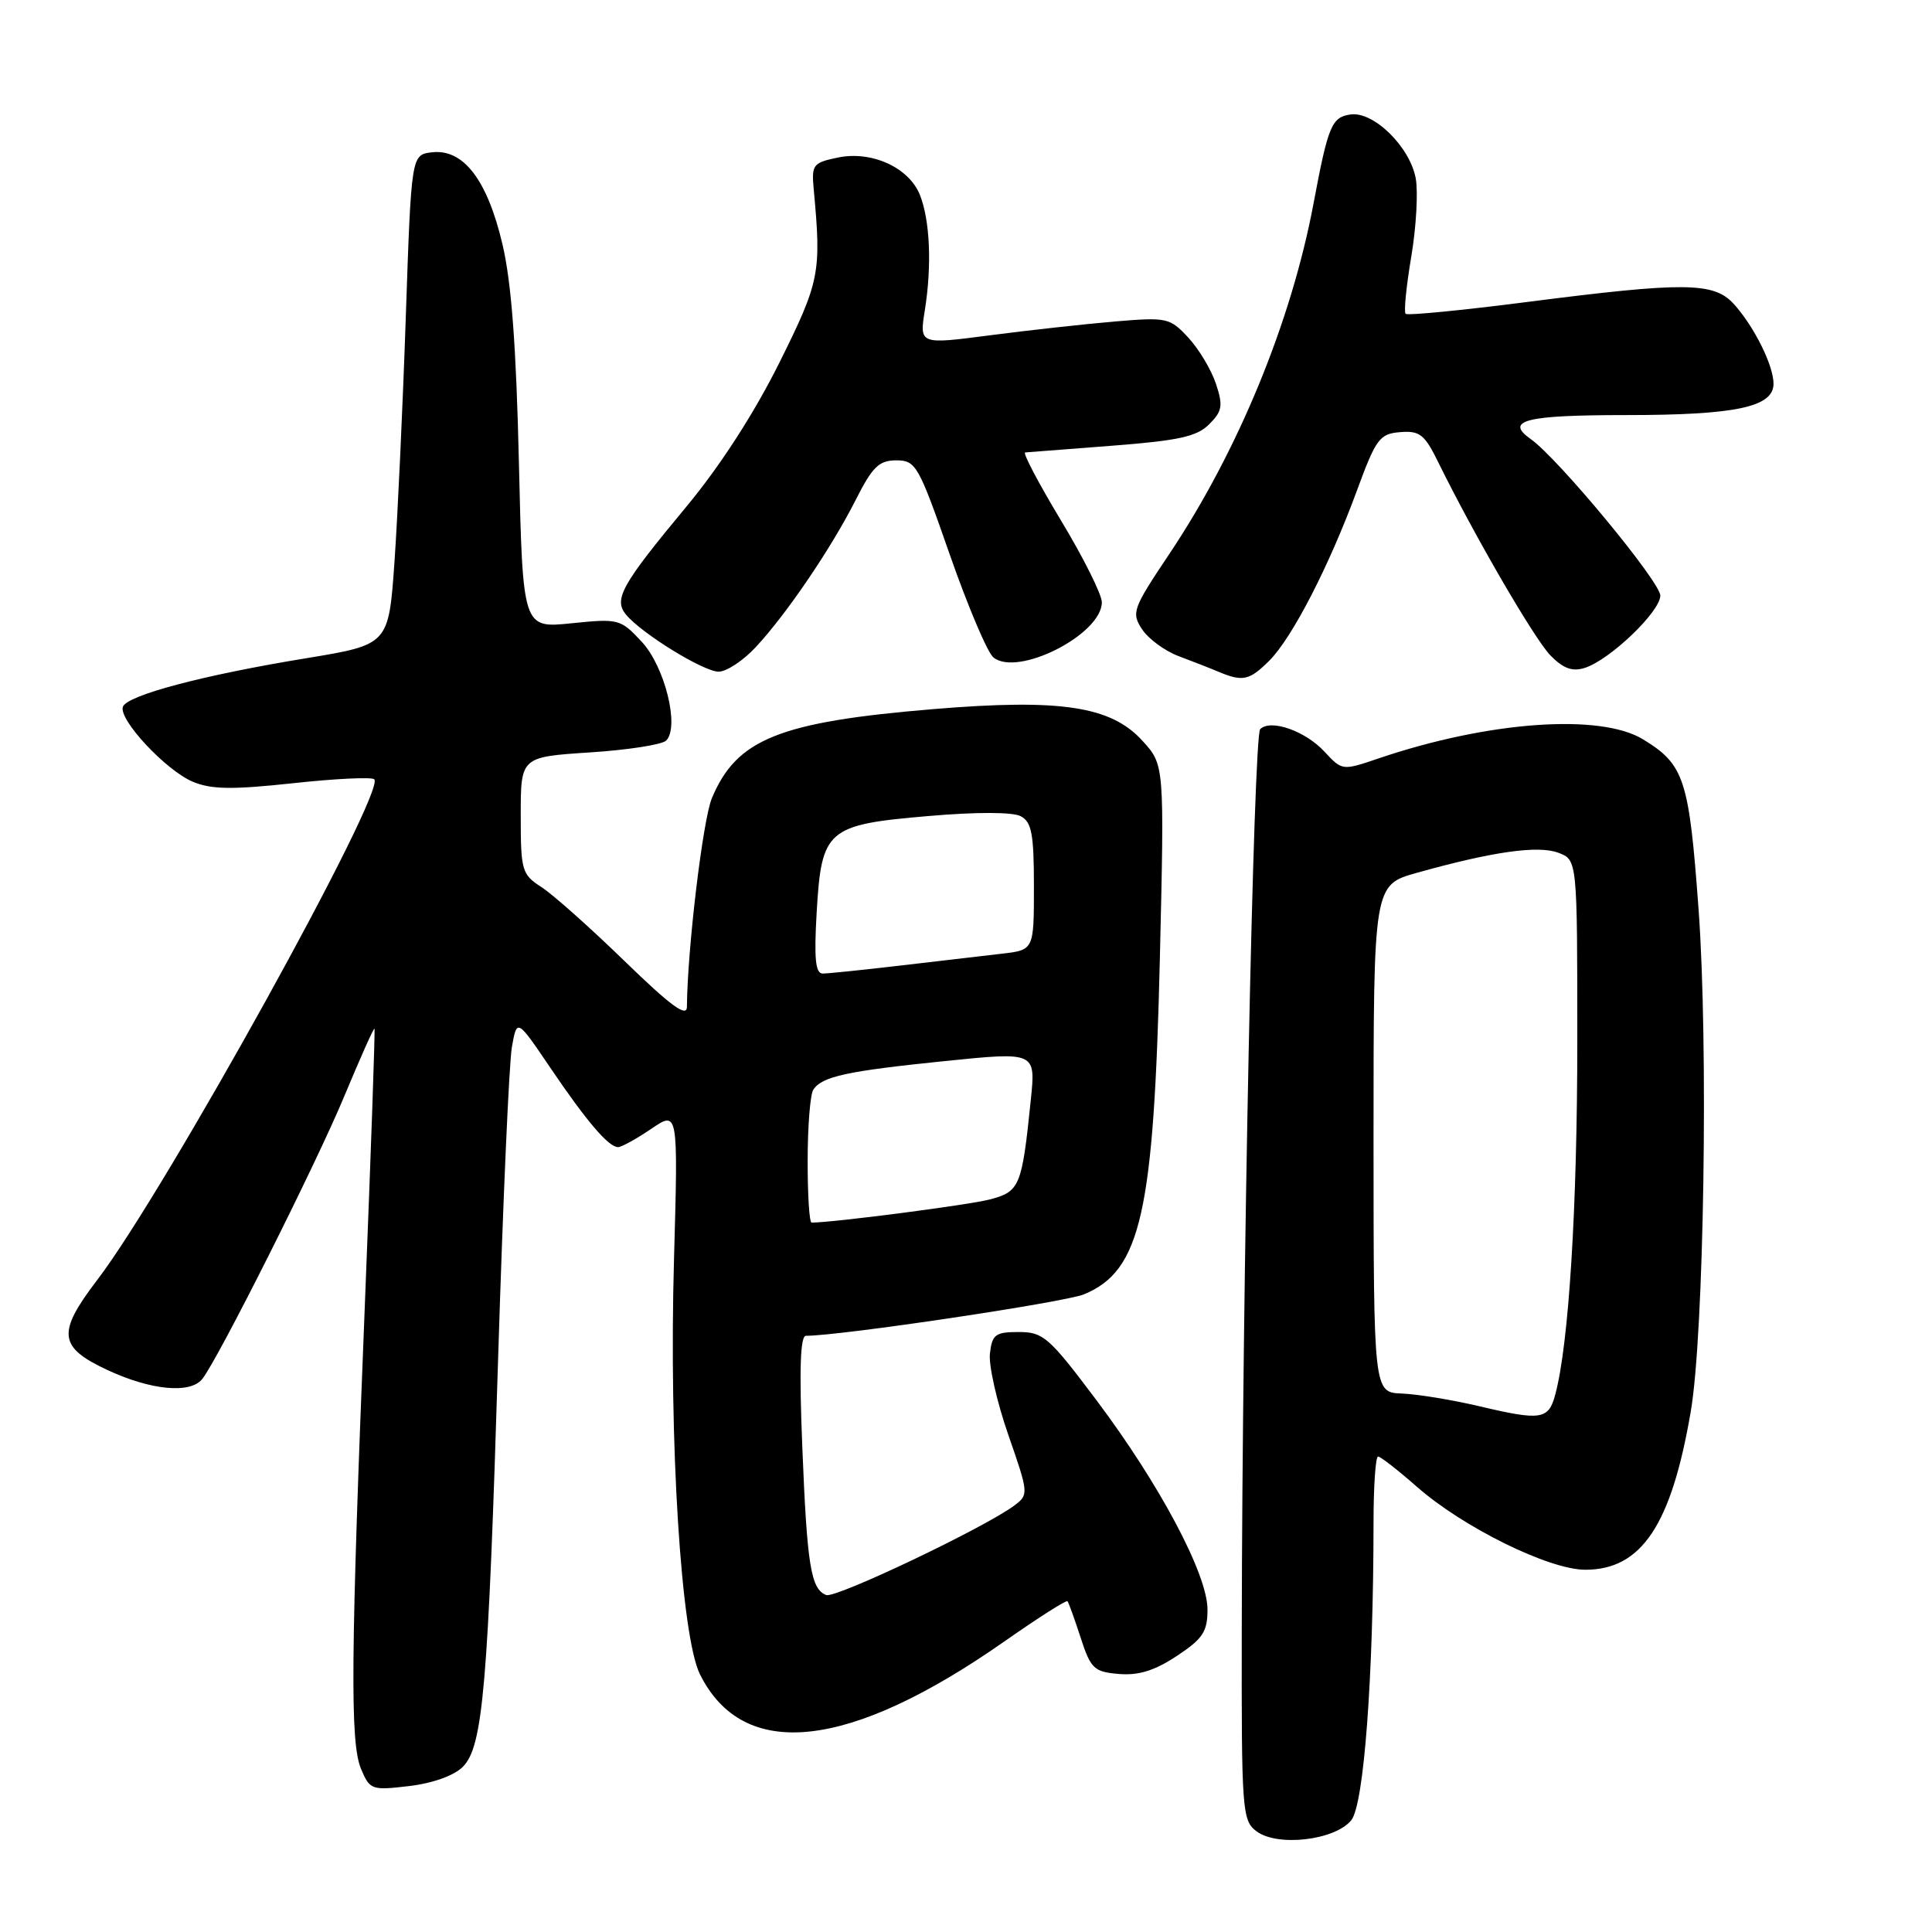 <?xml version="1.0" encoding="UTF-8" standalone="no"?>
<!DOCTYPE svg PUBLIC "-//W3C//DTD SVG 1.1//EN" "http://www.w3.org/Graphics/SVG/1.1/DTD/svg11.dtd" >
<svg xmlns="http://www.w3.org/2000/svg" xmlns:xlink="http://www.w3.org/1999/xlink" version="1.1" viewBox="0 0 256 256">
 <g >
 <path fill="currentColor"
d=" M 179.05 241.19 C 180.73 239.12 181.99 222.22 182.00 201.75 C 182.00 196.94 182.27 193.00 182.60 193.00 C 182.92 193.00 185.24 194.80 187.74 197.00 C 193.85 202.38 205.25 208.00 210.06 208.00 C 217.52 208.00 221.47 202.07 224.04 187.00 C 225.79 176.75 226.38 138.40 225.07 120.50 C 223.81 103.21 223.18 101.30 217.70 97.96 C 212.02 94.50 197.16 95.57 182.65 100.50 C 177.86 102.13 177.84 102.12 175.51 99.61 C 172.95 96.84 168.36 95.24 166.98 96.62 C 166.10 97.52 164.61 169.91 164.54 215.83 C 164.50 240.02 164.59 241.23 166.50 242.66 C 169.28 244.74 176.89 243.85 179.05 241.19 Z  M 61.32 234.12 C 64.00 231.45 64.68 223.52 66.02 179.50 C 66.65 159.15 67.46 140.80 67.83 138.73 C 68.50 134.96 68.50 134.96 72.89 141.44 C 77.72 148.58 80.64 152.00 81.90 152.00 C 82.35 152.00 84.33 150.91 86.29 149.58 C 89.86 147.15 89.86 147.15 89.31 166.83 C 88.62 191.01 90.24 216.82 92.75 221.86 C 98.52 233.45 112.51 231.92 133.17 217.44 C 137.57 214.36 141.29 211.99 141.45 212.17 C 141.60 212.35 142.39 214.53 143.19 217.00 C 144.53 221.12 144.96 221.53 148.26 221.81 C 150.87 222.03 153.01 221.36 155.94 219.42 C 159.39 217.14 160.00 216.21 160.00 213.27 C 160.00 208.61 153.68 196.70 145.26 185.50 C 139.00 177.17 138.24 176.50 135.00 176.50 C 131.89 176.50 131.46 176.82 131.17 179.35 C 130.99 180.92 132.09 185.76 133.60 190.11 C 136.30 197.87 136.32 198.05 134.43 199.47 C 130.56 202.38 110.72 211.83 109.48 211.35 C 107.44 210.57 106.94 207.46 106.31 191.75 C 105.89 181.46 106.04 177.00 106.79 177.00 C 111.36 177.00 141.12 172.56 143.65 171.50 C 151.18 168.36 152.89 160.75 153.69 126.93 C 154.29 101.35 154.29 101.35 151.39 98.17 C 147.23 93.57 140.56 92.56 123.68 93.96 C 103.24 95.66 97.60 97.93 94.33 105.76 C 93.13 108.62 91.08 125.77 91.02 133.43 C 91.00 134.85 88.82 133.24 82.75 127.34 C 78.21 122.93 73.26 118.52 71.75 117.55 C 69.14 115.86 69.00 115.38 69.00 108.03 C 69.00 100.30 69.00 100.30 78.14 99.70 C 83.17 99.38 87.73 98.67 88.27 98.13 C 90.08 96.32 88.09 88.30 85.01 85.01 C 82.21 82.01 81.96 81.95 75.70 82.59 C 69.27 83.25 69.27 83.25 68.76 61.37 C 68.40 45.86 67.77 37.41 66.57 32.33 C 64.56 23.81 61.40 19.71 57.24 20.18 C 54.50 20.50 54.50 20.50 53.77 42.00 C 53.37 53.83 52.69 68.43 52.27 74.46 C 51.50 85.42 51.50 85.42 40.57 87.22 C 26.92 89.45 16.78 92.14 16.28 93.66 C 15.71 95.37 22.00 102.10 25.56 103.59 C 28.01 104.61 30.77 104.65 38.83 103.78 C 44.43 103.17 49.27 102.94 49.59 103.26 C 51.19 104.85 21.87 157.85 12.89 169.59 C 7.52 176.63 7.73 178.50 14.25 181.54 C 19.98 184.21 25.17 184.71 26.78 182.75 C 28.80 180.28 41.85 154.31 45.60 145.30 C 47.71 140.24 49.51 136.19 49.62 136.30 C 49.72 136.41 49.16 152.47 48.38 172.00 C 46.46 219.75 46.37 230.88 47.84 234.39 C 49.01 237.17 49.24 237.25 54.23 236.66 C 57.34 236.29 60.16 235.28 61.32 234.12 Z  M 168.20 87.53 C 171.23 84.49 176.12 75.01 179.80 65.00 C 182.33 58.12 182.80 57.48 185.53 57.26 C 188.12 57.05 188.77 57.56 190.58 61.26 C 195.38 71.01 203.31 84.66 205.45 86.86 C 207.15 88.59 208.35 89.02 209.99 88.50 C 213.31 87.45 220.00 81.04 220.00 78.92 C 220.00 77.10 206.47 60.75 202.83 58.18 C 199.33 55.71 202.12 55.00 215.41 55.00 C 229.99 55.00 235.00 53.94 235.00 50.85 C 235.00 48.40 232.40 43.20 229.71 40.25 C 227.08 37.38 223.18 37.34 202.39 40.01 C 193.76 41.12 186.49 41.83 186.25 41.58 C 186.00 41.33 186.34 37.92 187.00 34.01 C 187.66 30.09 187.92 25.41 187.59 23.62 C 186.80 19.42 181.99 14.72 178.94 15.17 C 176.45 15.53 175.98 16.67 174.05 26.96 C 171.11 42.62 164.05 59.78 154.95 73.39 C 150.08 80.66 149.89 81.19 151.33 83.38 C 152.16 84.65 154.34 86.25 156.17 86.94 C 158.00 87.63 160.40 88.56 161.50 89.03 C 164.67 90.36 165.57 90.16 168.20 87.53 Z  M 100.14 85.75 C 104.22 81.37 110.14 72.65 113.38 66.25 C 115.61 61.84 116.47 61.00 118.77 61.00 C 121.36 61.01 121.71 61.62 125.84 73.46 C 128.23 80.30 130.83 86.44 131.62 87.10 C 134.81 89.75 146.00 84.07 146.00 79.80 C 146.00 78.78 143.57 73.91 140.59 68.97 C 137.62 64.04 135.48 59.98 135.84 59.95 C 136.20 59.92 141.39 59.52 147.36 59.06 C 156.18 58.38 158.60 57.85 160.22 56.22 C 161.96 54.48 162.08 53.77 161.12 50.85 C 160.50 49.00 158.86 46.25 157.46 44.74 C 155.01 42.10 154.64 42.02 147.71 42.60 C 143.74 42.94 136.30 43.76 131.16 44.43 C 121.82 45.65 121.82 45.65 122.55 41.08 C 123.49 35.16 123.23 29.19 121.89 25.82 C 120.43 22.19 115.49 19.94 111.00 20.88 C 107.73 21.56 107.52 21.83 107.82 25.05 C 108.85 36.17 108.64 37.25 103.26 48.08 C 99.94 54.74 95.44 61.72 91.01 67.06 C 82.36 77.47 81.27 79.41 82.95 81.44 C 85.04 83.96 93.23 89.00 95.23 89.00 C 96.26 89.00 98.48 87.54 100.14 85.75 Z  M 196.00 186.33 C 192.43 185.49 187.81 184.73 185.75 184.65 C 182.01 184.50 182.01 184.50 182.00 150.88 C 182.00 117.26 182.00 117.26 187.75 115.65 C 197.79 112.84 203.83 111.98 206.50 113.00 C 209.00 113.95 209.00 113.95 209.00 137.94 C 209.00 160.03 207.88 178.08 206.08 184.79 C 205.19 188.12 204.21 188.27 196.00 186.33 Z  M 107.02 153.75 C 107.02 149.21 107.36 145.00 107.77 144.38 C 108.92 142.64 112.21 141.92 125.18 140.60 C 137.24 139.37 137.24 139.37 136.59 145.71 C 135.41 157.24 135.14 157.89 131.13 158.94 C 128.32 159.67 110.39 162.00 107.54 162.00 C 107.24 162.00 107.01 158.29 107.02 153.75 Z  M 108.21 120.94 C 108.85 109.89 109.55 109.28 123.01 108.13 C 129.36 107.58 134.19 107.59 135.25 108.15 C 136.70 108.92 137.00 110.49 137.00 117.47 C 137.00 125.88 137.00 125.88 132.75 126.37 C 130.41 126.64 124.40 127.34 119.39 127.93 C 114.37 128.52 109.70 129.00 109.01 129.00 C 108.05 129.00 107.86 127.02 108.21 120.94 Z "/>
</g>
</svg>